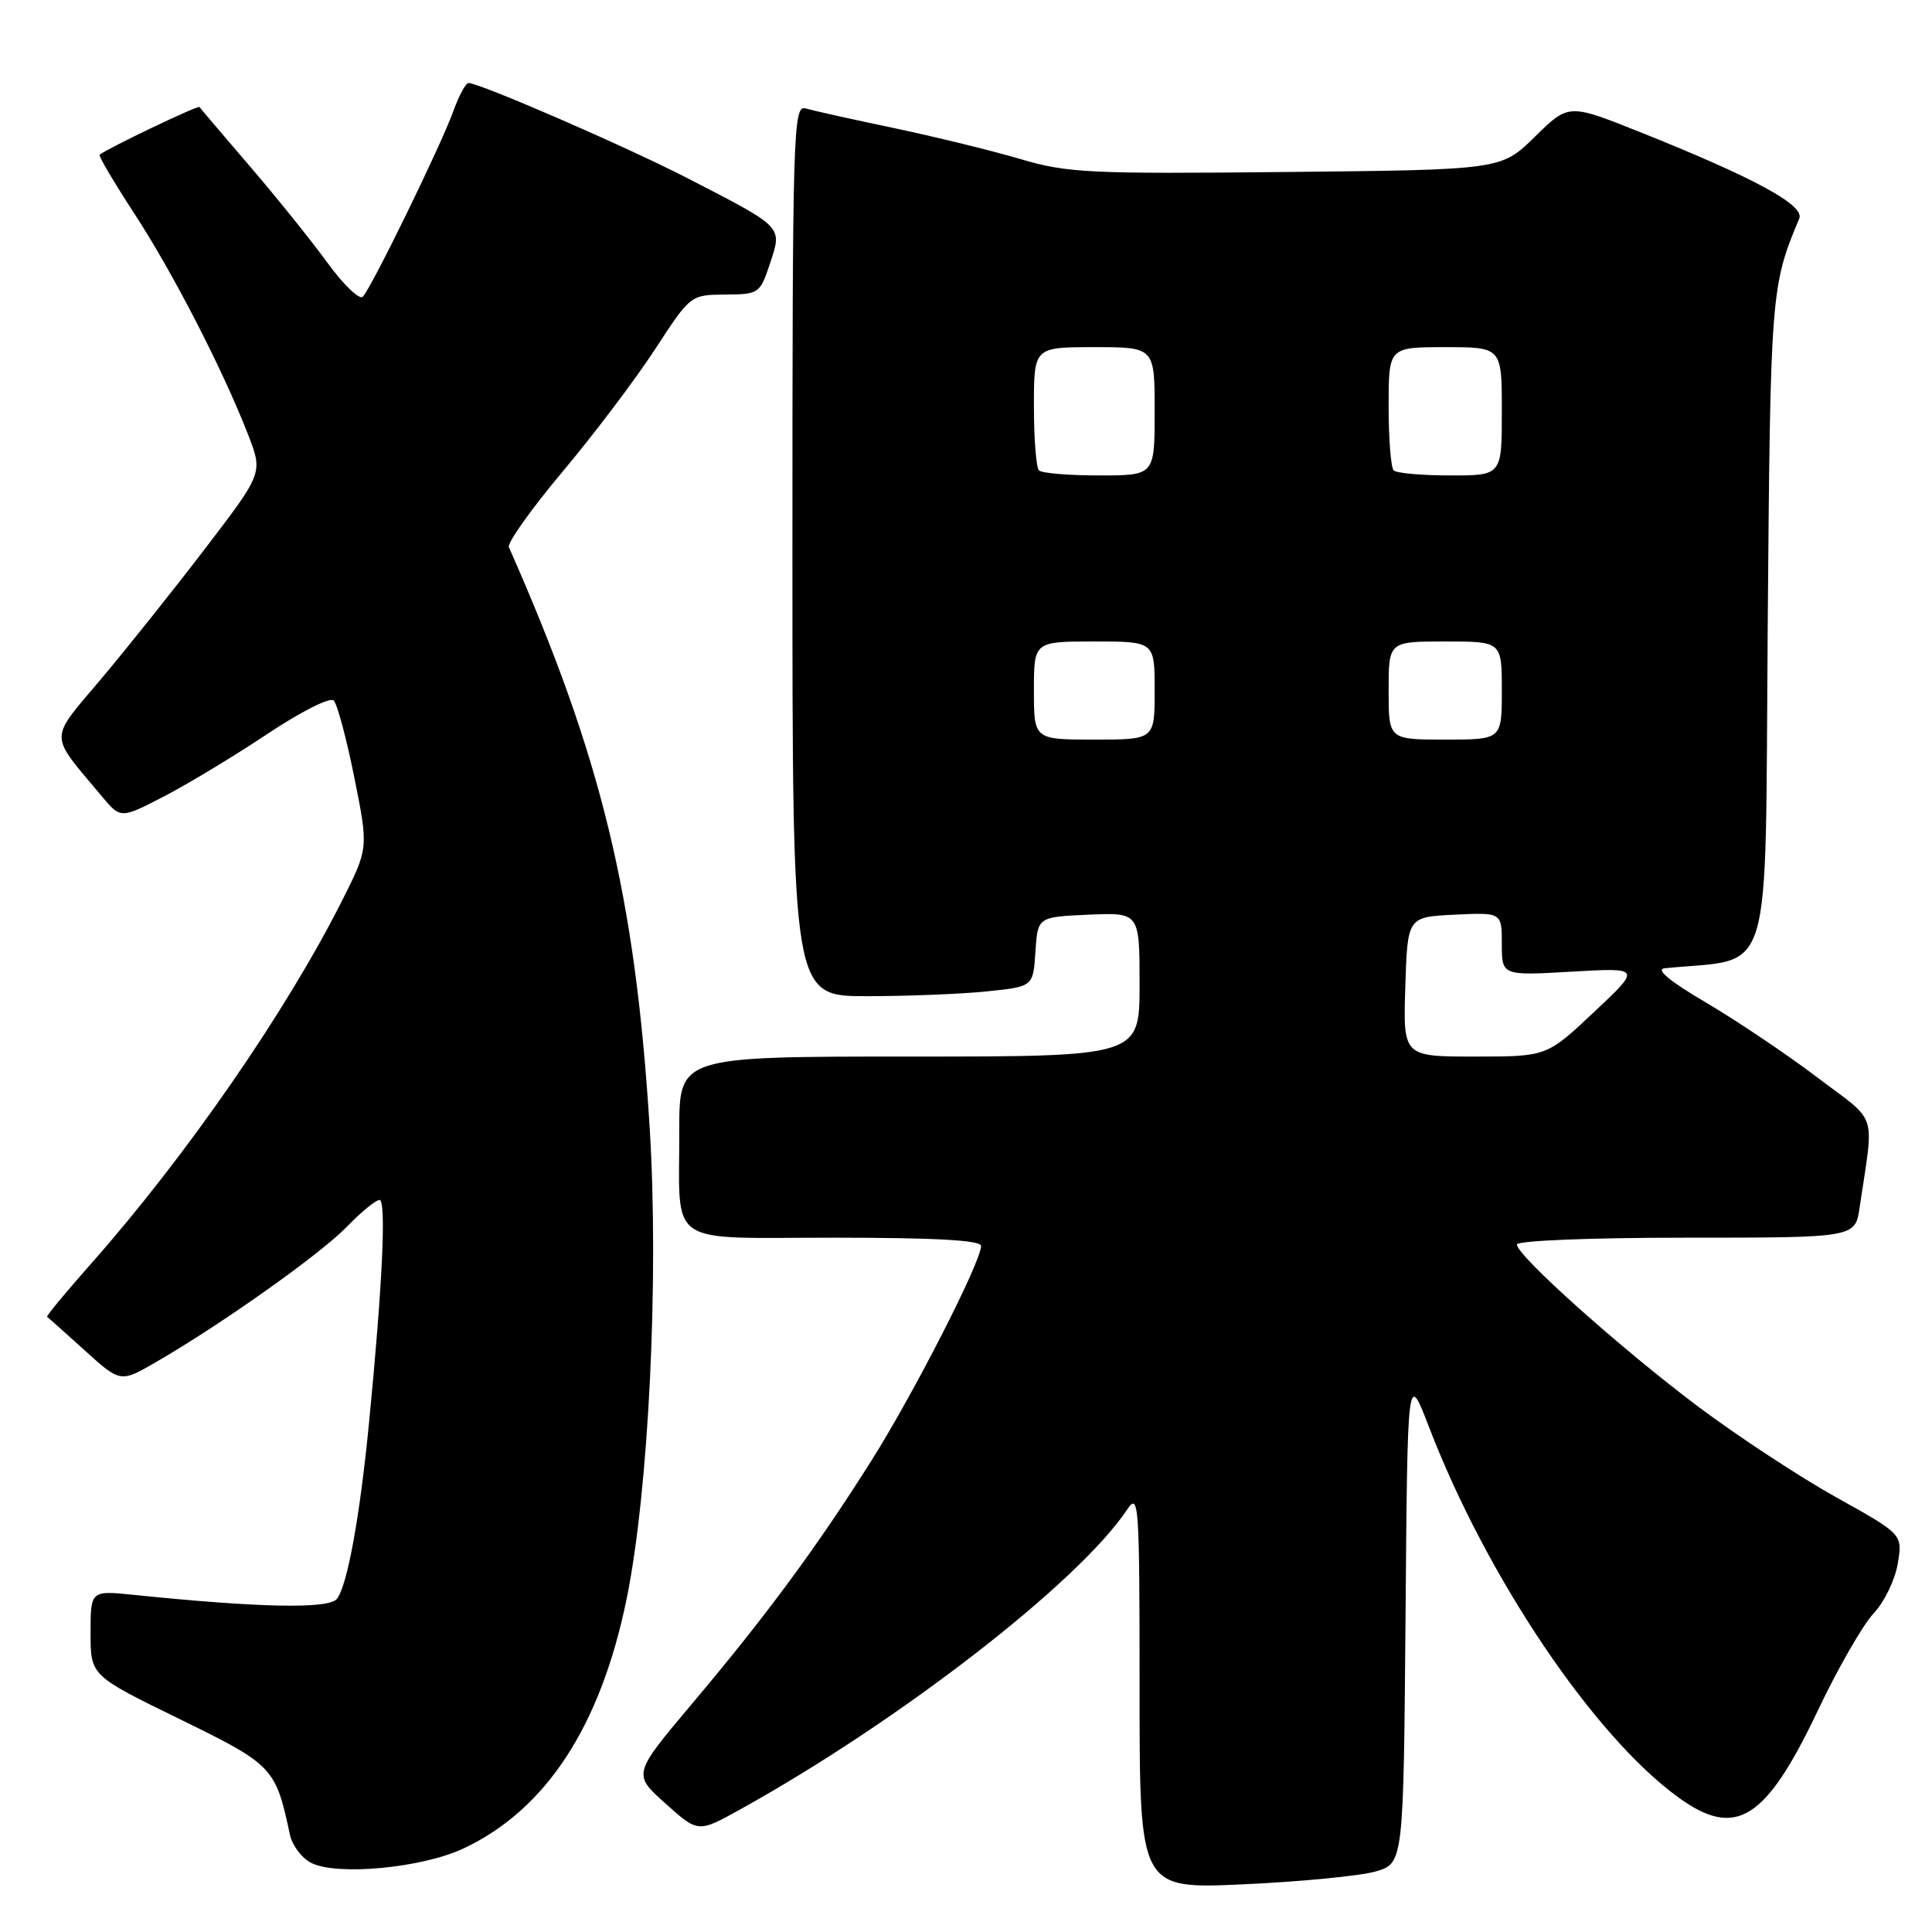 <?xml version="1.0" encoding="UTF-8" standalone="no"?>
<!DOCTYPE svg PUBLIC "-//W3C//DTD SVG 1.1//EN" "http://www.w3.org/Graphics/SVG/1.1/DTD/svg11.dtd" >
<svg xmlns="http://www.w3.org/2000/svg" xmlns:xlink="http://www.w3.org/1999/xlink" version="1.1" viewBox="0 0 256 256">
 <g >
 <path fill="currentColor"
d=" M 182.24 247.99 C 185.97 246.91 185.97 246.91 186.24 214.29 C 186.50 181.67 186.50 181.67 189.35 189.09 C 196.98 208.96 211.18 230.05 222.40 238.17 C 230.00 243.68 233.95 241.23 240.87 226.66 C 243.52 221.07 246.85 215.29 248.25 213.80 C 249.66 212.32 251.10 209.35 251.46 207.21 C 252.12 203.31 252.12 203.31 243.32 198.41 C 238.47 195.71 230.23 190.29 225.00 186.37 C 214.77 178.69 201.00 166.38 201.00 164.91 C 201.00 164.39 210.68 164.00 223.41 164.00 C 245.82 164.00 245.82 164.00 246.41 160.00 C 248.33 146.98 248.96 148.94 240.81 142.77 C 236.79 139.72 230.16 135.27 226.08 132.86 C 221.24 130.02 219.32 128.43 220.58 128.30 C 235.18 126.82 233.85 131.22 234.23 83.19 C 234.58 38.74 234.65 37.91 238.41 28.96 C 239.15 27.18 232.49 23.57 217.18 17.45 C 207.85 13.73 207.85 13.73 203.38 18.12 C 198.92 22.50 198.92 22.50 170.46 22.79 C 144.42 23.06 141.44 22.92 135.26 21.09 C 131.54 19.99 124.00 18.14 118.50 16.98 C 113.00 15.83 107.71 14.65 106.75 14.37 C 105.10 13.89 105.00 17.15 105.00 72.93 C 105.00 132.00 105.00 132.00 114.85 132.00 C 120.27 132.00 127.45 131.71 130.80 131.36 C 136.90 130.73 136.90 130.73 137.20 126.11 C 137.50 121.50 137.50 121.50 144.25 121.20 C 151.00 120.91 151.00 120.91 151.00 130.45 C 151.00 140.00 151.00 140.00 120.50 140.00 C 90.00 140.00 90.00 140.00 90.01 149.75 C 90.04 165.44 87.95 164.00 110.62 164.00 C 123.92 164.00 130.00 164.34 130.00 165.09 C 130.00 167.18 121.12 184.57 115.50 193.49 C 108.30 204.92 101.54 214.08 91.67 225.79 C 83.84 235.09 83.84 235.09 88.17 238.97 C 92.50 242.85 92.50 242.85 98.00 239.80 C 119.15 228.09 142.92 209.68 149.35 200.03 C 150.90 197.70 151.00 199.10 151.00 223.93 C 151.00 250.31 151.00 250.31 164.75 249.68 C 172.31 249.34 180.18 248.57 182.24 247.99 Z  M 61.40 244.94 C 72.35 239.80 79.57 228.75 83.03 211.87 C 85.96 197.54 87.33 169.43 86.08 149.33 C 84.16 118.62 79.71 100.28 67.43 72.50 C 67.19 71.95 70.39 67.45 74.54 62.50 C 78.70 57.55 84.21 50.25 86.80 46.28 C 91.49 39.07 91.51 39.07 96.09 39.03 C 100.57 39.00 100.71 38.90 102.04 34.88 C 103.66 29.97 103.89 30.20 91.07 23.60 C 83.00 19.44 63.57 11.00 62.08 11.00 C 61.71 11.00 60.80 12.69 60.06 14.75 C 58.46 19.21 49.22 38.15 48.07 39.32 C 47.63 39.77 45.52 37.74 43.39 34.82 C 41.26 31.89 36.62 26.12 33.08 22.00 C 29.55 17.88 26.55 14.36 26.43 14.18 C 26.24 13.92 14.08 19.73 13.20 20.51 C 13.03 20.65 15.09 24.14 17.77 28.25 C 22.90 36.10 29.54 49.01 32.87 57.58 C 34.84 62.66 34.84 62.66 27.34 72.48 C 23.22 77.88 16.99 85.69 13.50 89.84 C 6.39 98.29 6.39 97.01 13.48 105.50 C 15.99 108.50 15.99 108.50 21.74 105.52 C 24.91 103.88 31.07 100.16 35.43 97.25 C 39.84 94.31 43.74 92.34 44.22 92.82 C 44.69 93.29 45.92 97.89 46.95 103.03 C 48.83 112.39 48.83 112.39 45.32 119.35 C 37.93 134.03 24.70 153.16 12.10 167.41 C 8.73 171.21 6.10 174.39 6.24 174.49 C 6.38 174.58 8.63 176.58 11.23 178.94 C 15.96 183.22 15.96 183.22 20.73 180.45 C 29.39 175.44 42.44 166.18 45.95 162.56 C 47.84 160.60 49.80 159.00 50.29 159.00 C 51.21 159.00 50.67 170.46 48.90 188.50 C 47.67 201.10 46.02 210.10 44.64 211.86 C 43.57 213.22 34.36 213.04 17.75 211.33 C 12.00 210.74 12.00 210.74 12.00 216.38 C 12.00 222.02 12.00 222.02 23.75 227.76 C 36.21 233.85 36.52 234.18 38.41 243.09 C 38.71 244.51 39.98 246.20 41.23 246.84 C 44.64 248.58 55.91 247.52 61.40 244.94 Z  M 186.21 130.75 C 186.50 121.50 186.50 121.50 192.75 121.20 C 199.00 120.90 199.00 120.90 199.00 125.09 C 199.00 129.28 199.00 129.28 208.24 128.75 C 217.48 128.22 217.48 128.22 211.21 134.11 C 204.95 140.00 204.95 140.00 195.44 140.00 C 185.92 140.00 185.92 140.00 186.21 130.75 Z  M 137.00 91.50 C 137.00 85.00 137.00 85.00 145.00 85.00 C 153.00 85.00 153.00 85.00 153.00 91.50 C 153.00 98.00 153.00 98.00 145.00 98.00 C 137.00 98.00 137.00 98.00 137.00 91.50 Z  M 184.00 91.50 C 184.00 85.00 184.00 85.00 191.50 85.00 C 199.00 85.00 199.00 85.00 199.00 91.50 C 199.00 98.00 199.00 98.00 191.50 98.00 C 184.00 98.00 184.00 98.00 184.00 91.50 Z  M 137.67 62.33 C 137.30 61.97 137.00 58.14 137.00 53.83 C 137.00 46.00 137.00 46.00 145.00 46.00 C 153.00 46.00 153.00 46.00 153.00 54.50 C 153.00 63.00 153.00 63.00 145.67 63.00 C 141.63 63.00 138.03 62.70 137.67 62.33 Z  M 184.67 62.33 C 184.30 61.97 184.00 58.14 184.00 53.83 C 184.00 46.00 184.00 46.00 191.50 46.00 C 199.00 46.00 199.00 46.00 199.00 54.50 C 199.00 63.00 199.00 63.00 192.17 63.00 C 188.41 63.00 185.03 62.70 184.67 62.33 Z "/>
</g>
</svg>